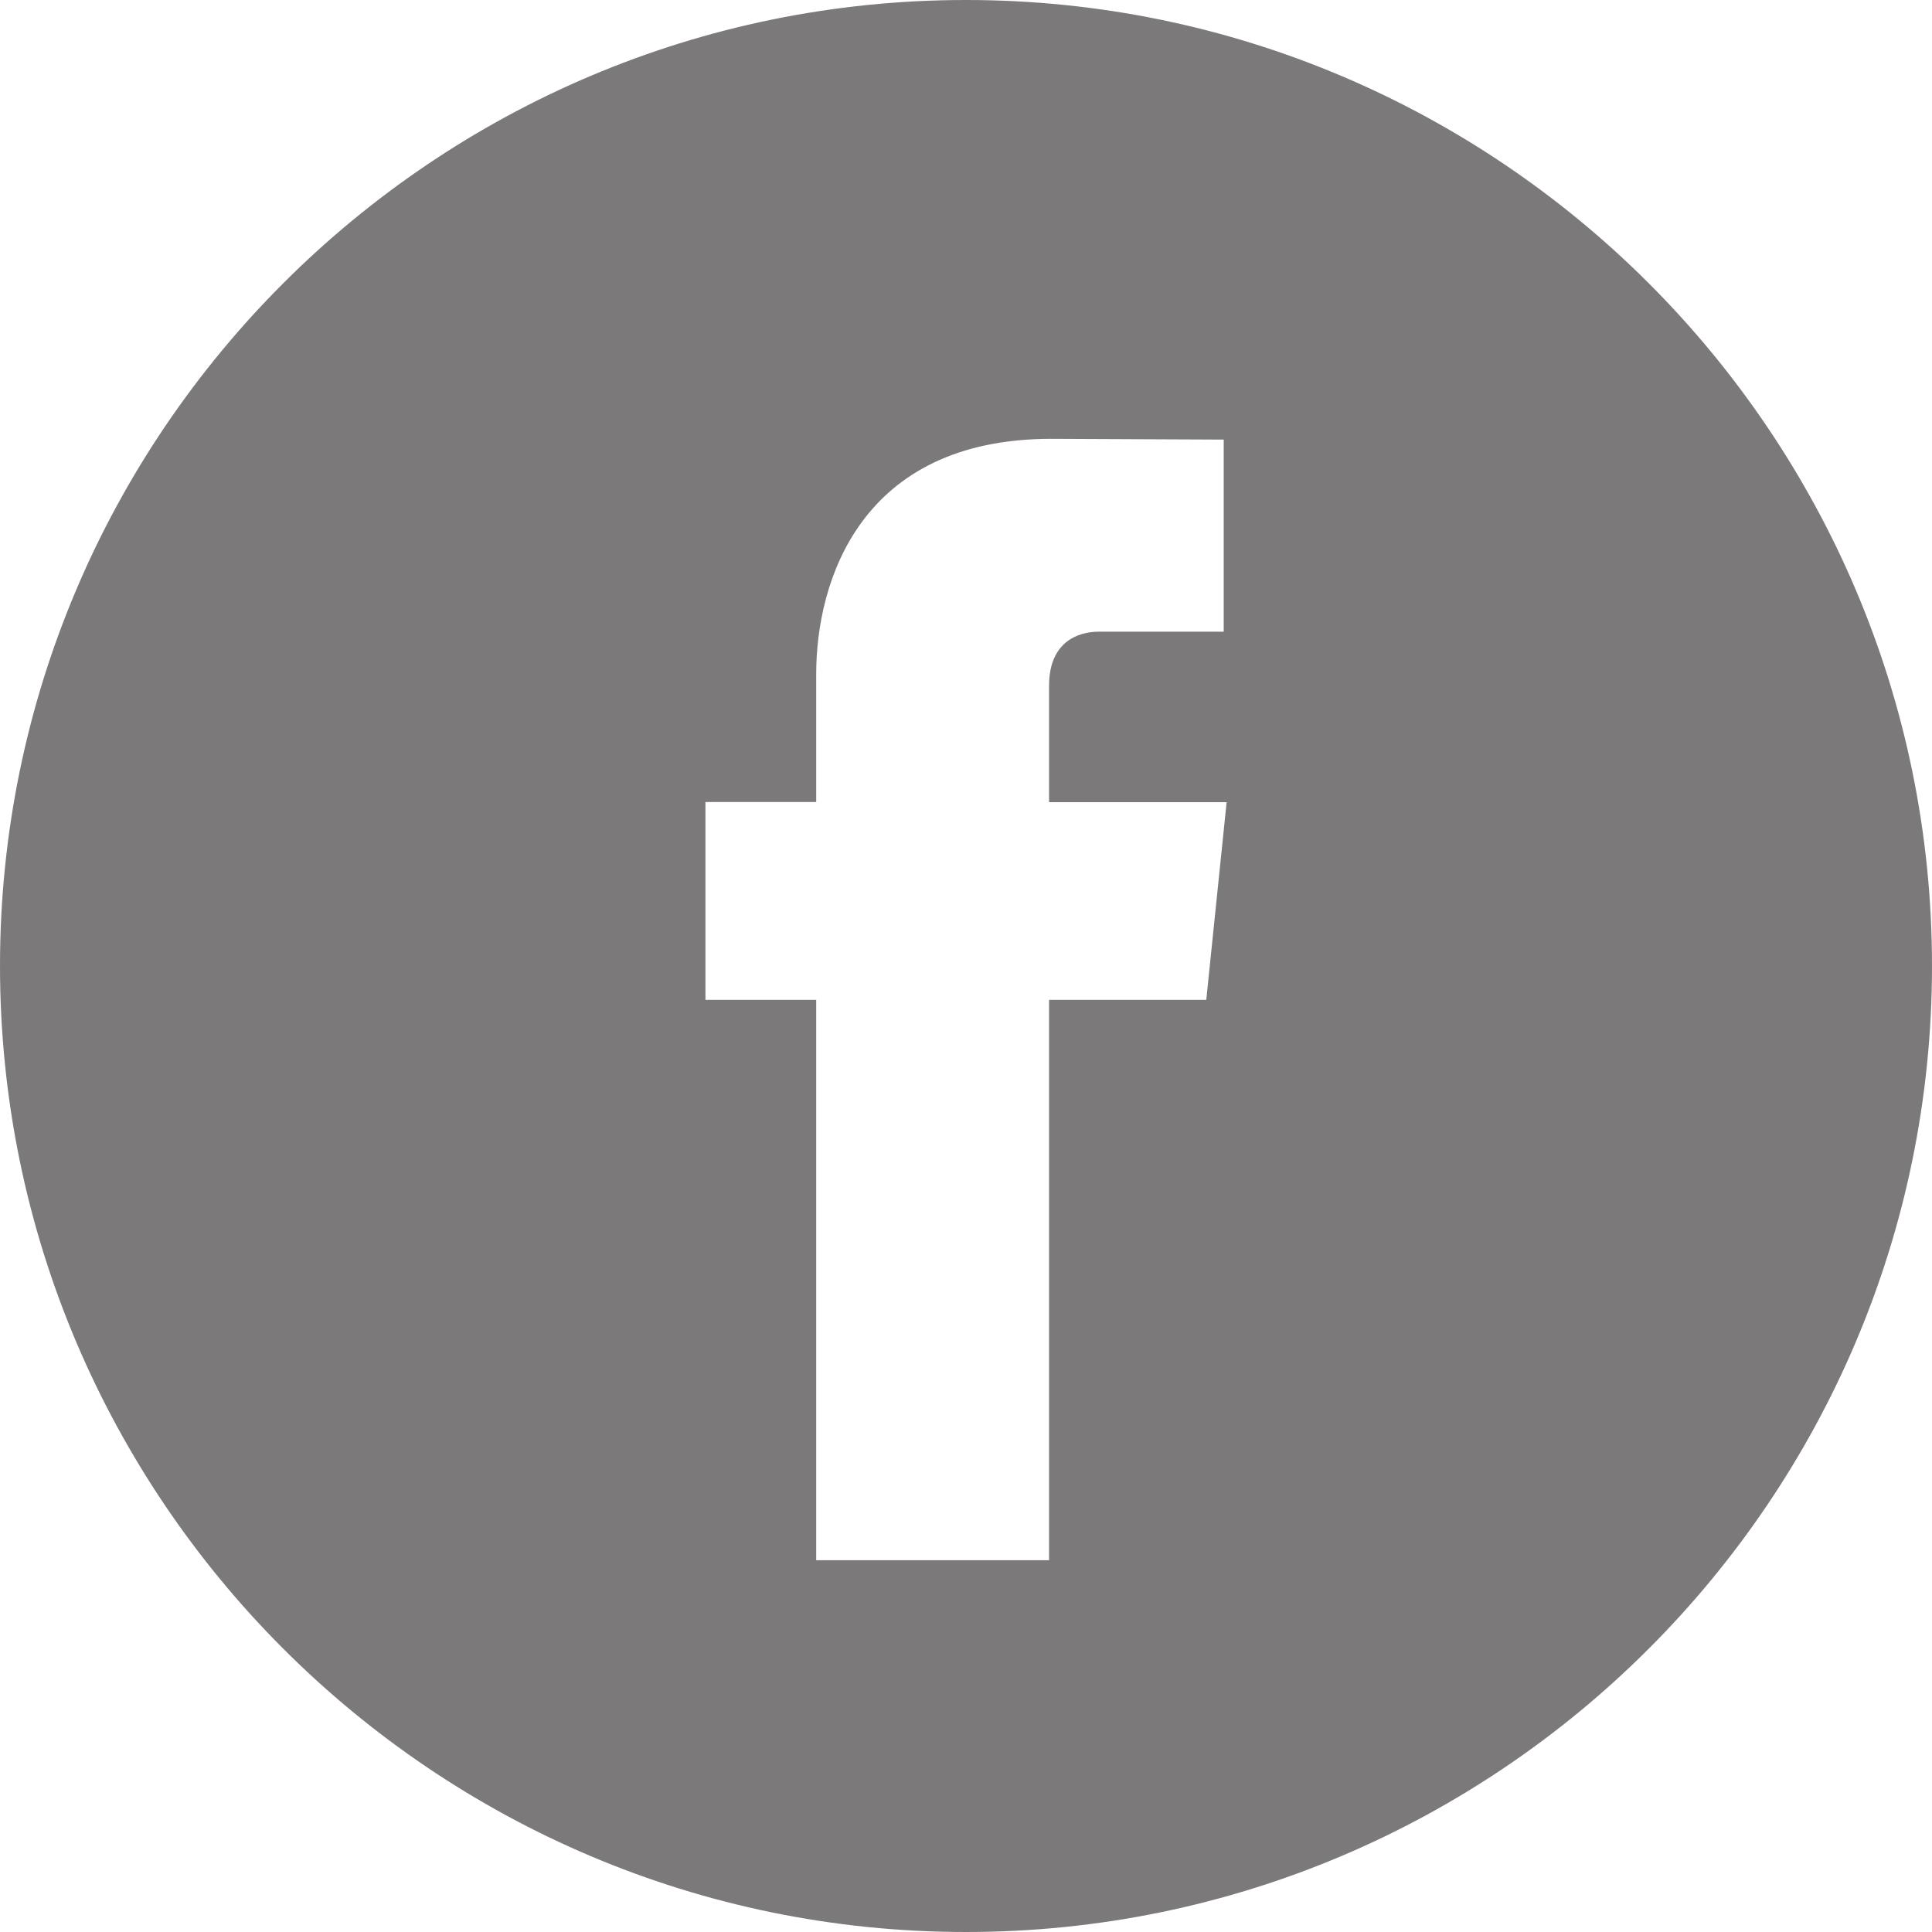 <svg xmlns="http://www.w3.org/2000/svg" width="32" height="32.001" viewBox="0 0 30 30.001"><path d="M18.73 15.526h-2.44v8.701h-3.616v-8.701h-1.72v-3.072h1.72v-1.99c0-1.423.675-3.65 3.65-3.65l2.678.012v2.983h-1.944c-.32 0-.768.16-.768.837v1.81h2.757l-.316 3.07zM15 0C6.729 0 0 6.729 0 14.998 0 23.27 6.729 30 14.999 30 23.27 30.001 30 23.271 30 14.998 30 6.728 23.27 0 14.999 0" fill="#7b7979"/></svg>
